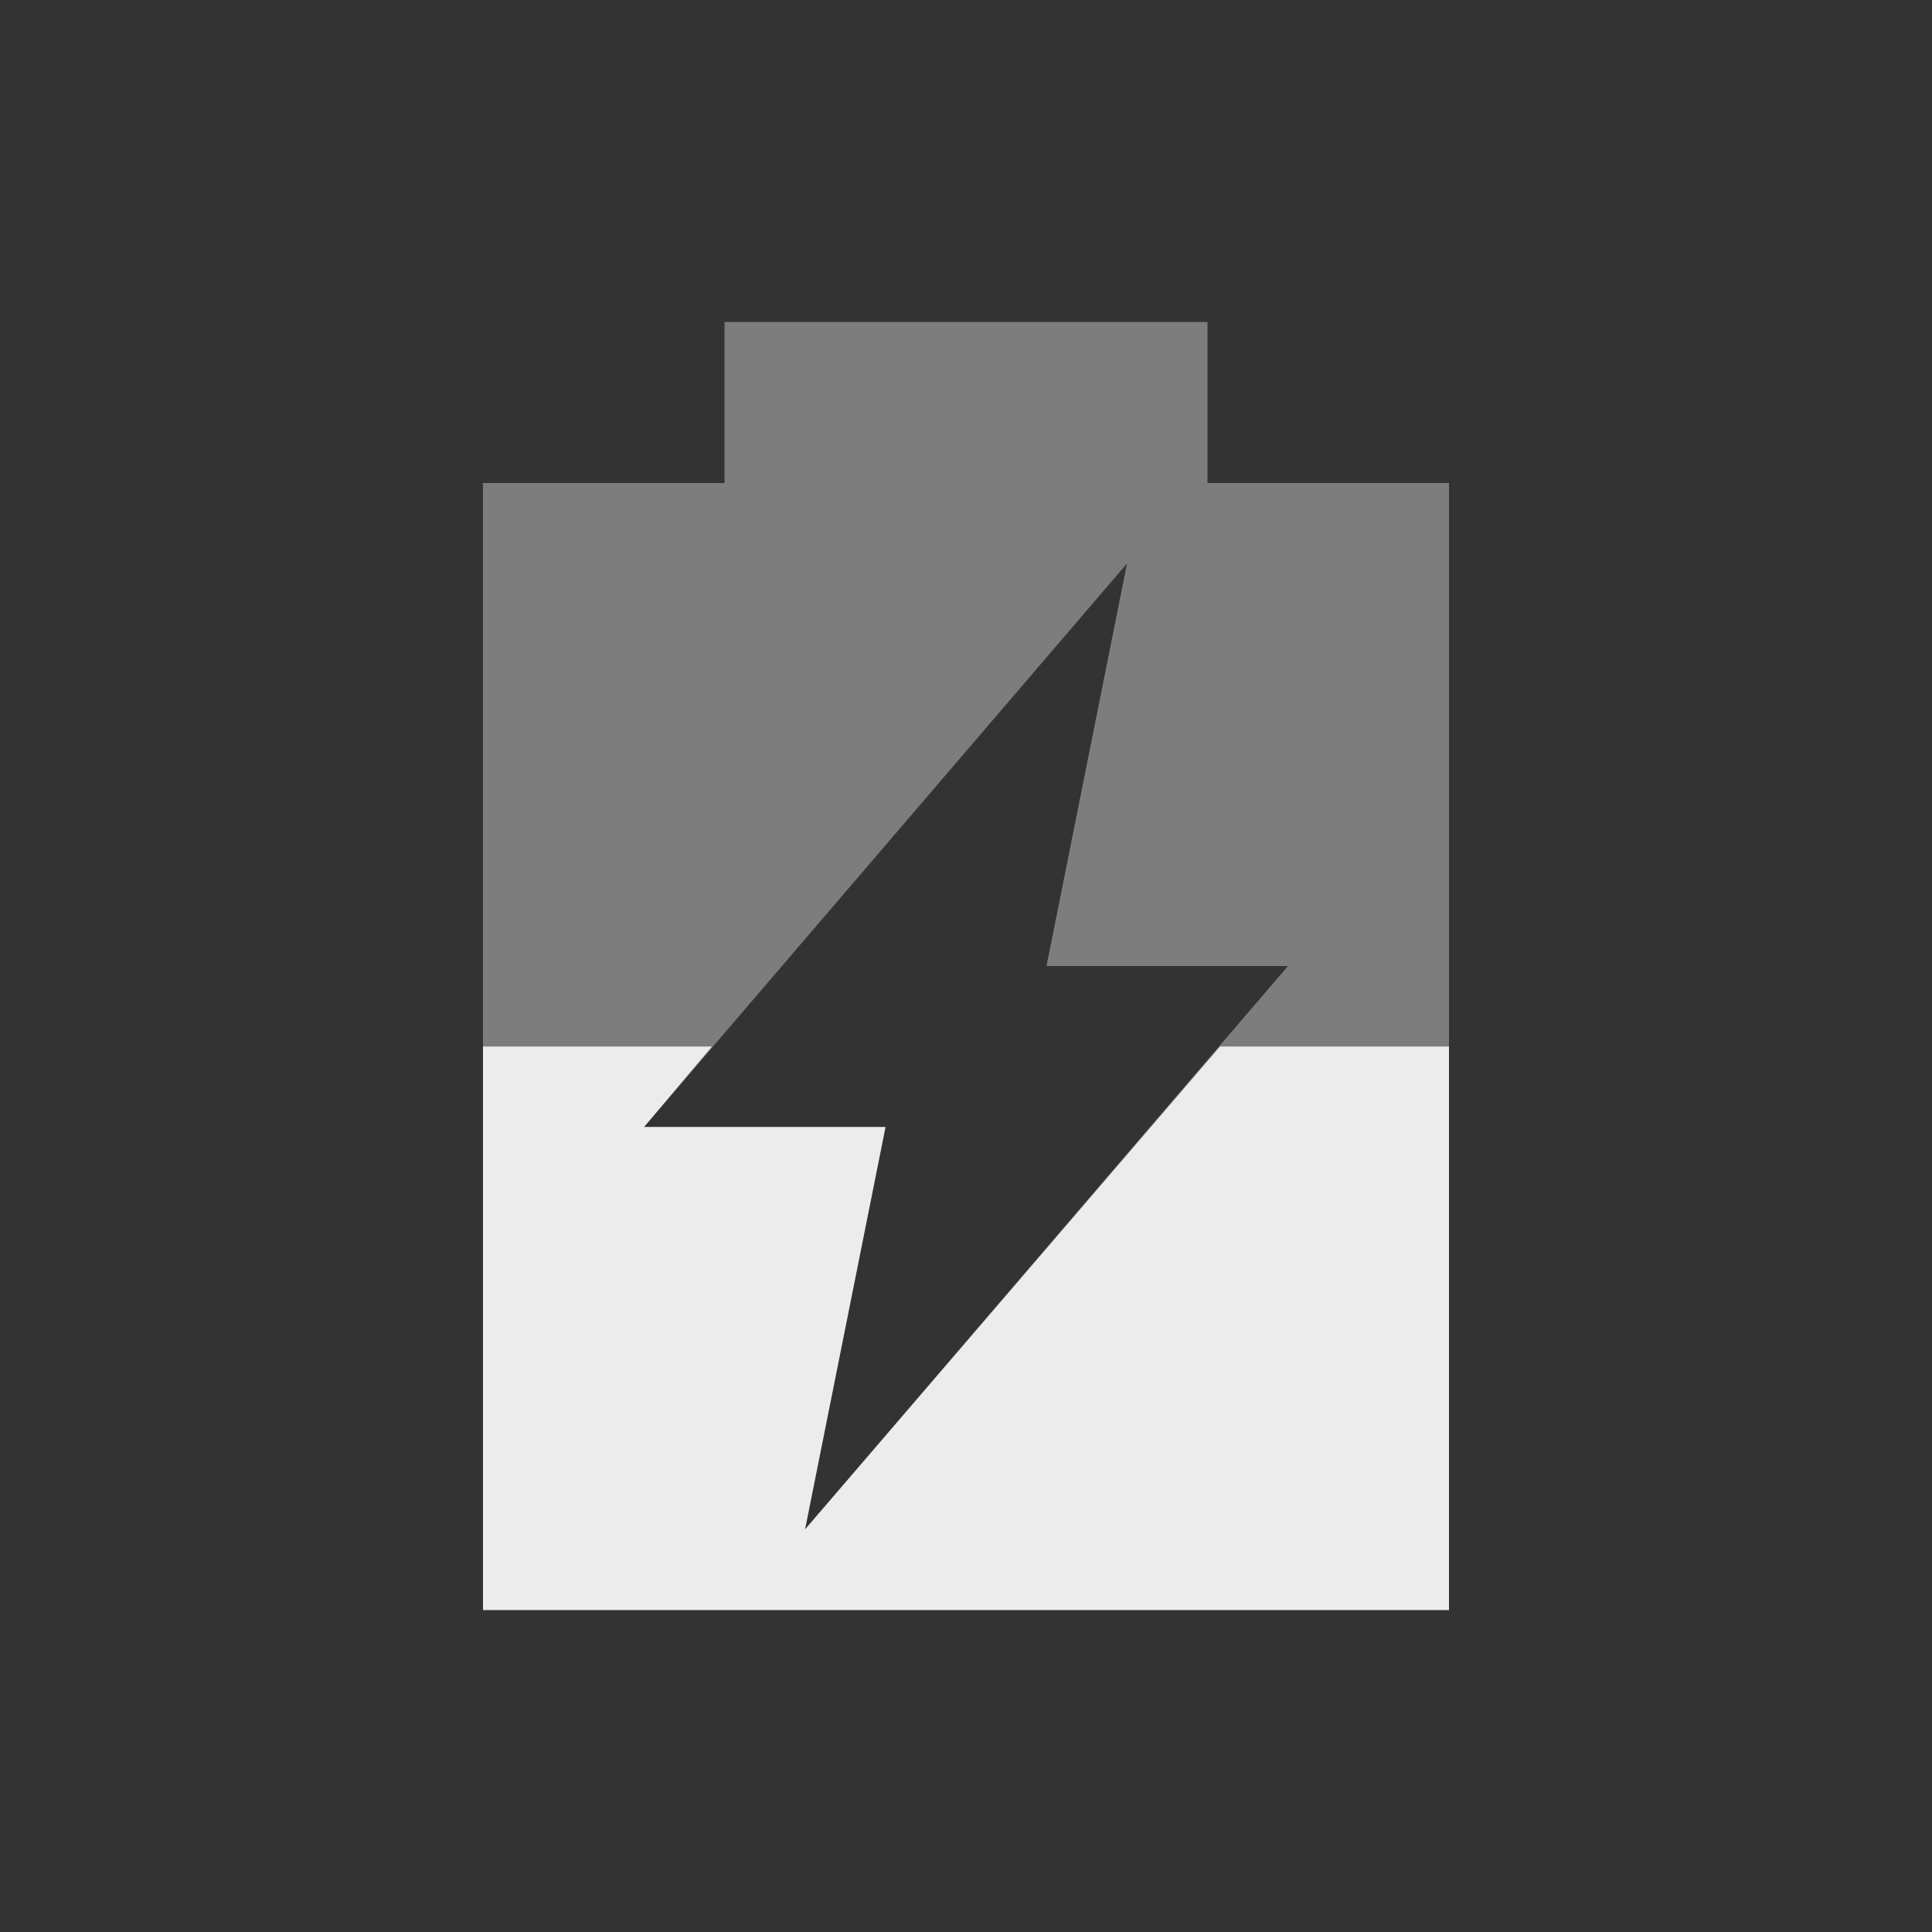 <?xml version="1.0" encoding="UTF-8" standalone="no"?>
<svg
   xmlns:dc="http://purl.org/dc/elements/1.1/"
   xmlns:cc="http://creativecommons.org/ns#"
   xmlns:rdf="http://www.w3.org/1999/02/22-rdf-syntax-ns#"
   xmlns:svg="http://www.w3.org/2000/svg"
   xmlns="http://www.w3.org/2000/svg"
   xmlns:sodipodi="http://sodipodi.sourceforge.net/DTD/sodipodi-0.dtd"
   xmlns:inkscape="http://www.inkscape.org/namespaces/inkscape"
   width="24"
   viewBox="0 0 24 24"
   height="24"
   id="svg3019"
   version="1.1"
   inkscape:version="0.48.5 r10040"
   sodipodi:docname="battery-040-charging.svg">
  <rect x="0" y="0" width="24" height="24" fill="#333333" stroke="none"/>
  <defs
     id="defs3029" />
  <sodipodi:namedview
     pagecolor="#ffffff"
     bordercolor="#666666"
     borderopacity="1"
     objecttolerance="10"
     gridtolerance="10"
     guidetolerance="10"
     inkscape:pageopacity="0"
     inkscape:pageshadow="2"
     inkscape:window-width="1280"
     inkscape:window-height="998"
     id="namedview3027"
     showgrid="true"
     inkscape:zoom="30.341309"
     inkscape:cx="9.9048187"
     inkscape:cy="11.776281"
     inkscape:window-x="0"
     inkscape:window-y="0"
     inkscape:window-maximized="1"
     inkscape:current-layer="svg3019">
    <inkscape:grid
       type="xygrid"
       id="grid3119"
       empspacing="5"
       visible="true"
       enabled="true"
       snapvisiblegridlinesonly="true" />
  </sodipodi:namedview>
  <path
     d="M 9,4 9,6 6,6 6,20 18,20 18,6 15,6 15,4 9,4 z m 5,3 -1,5 3,0 -6,7 1,-5 -3,0 6,-7 z"
     id="path3023"
     inkscape:connector-curvature="0"
     style="opacity:0.4;fill:#ececec;fill-opacity:1" />
  <path
     d="m 6,13 0,7 12,0 0,-7 -2.844,0 L 10,19 11,14 8,14 8.844,13 6,13 z"
     id="path3025"
     inkscape:connector-curvature="0"
     style="fill:#ececec;fill-opacity:1" />
</svg>
